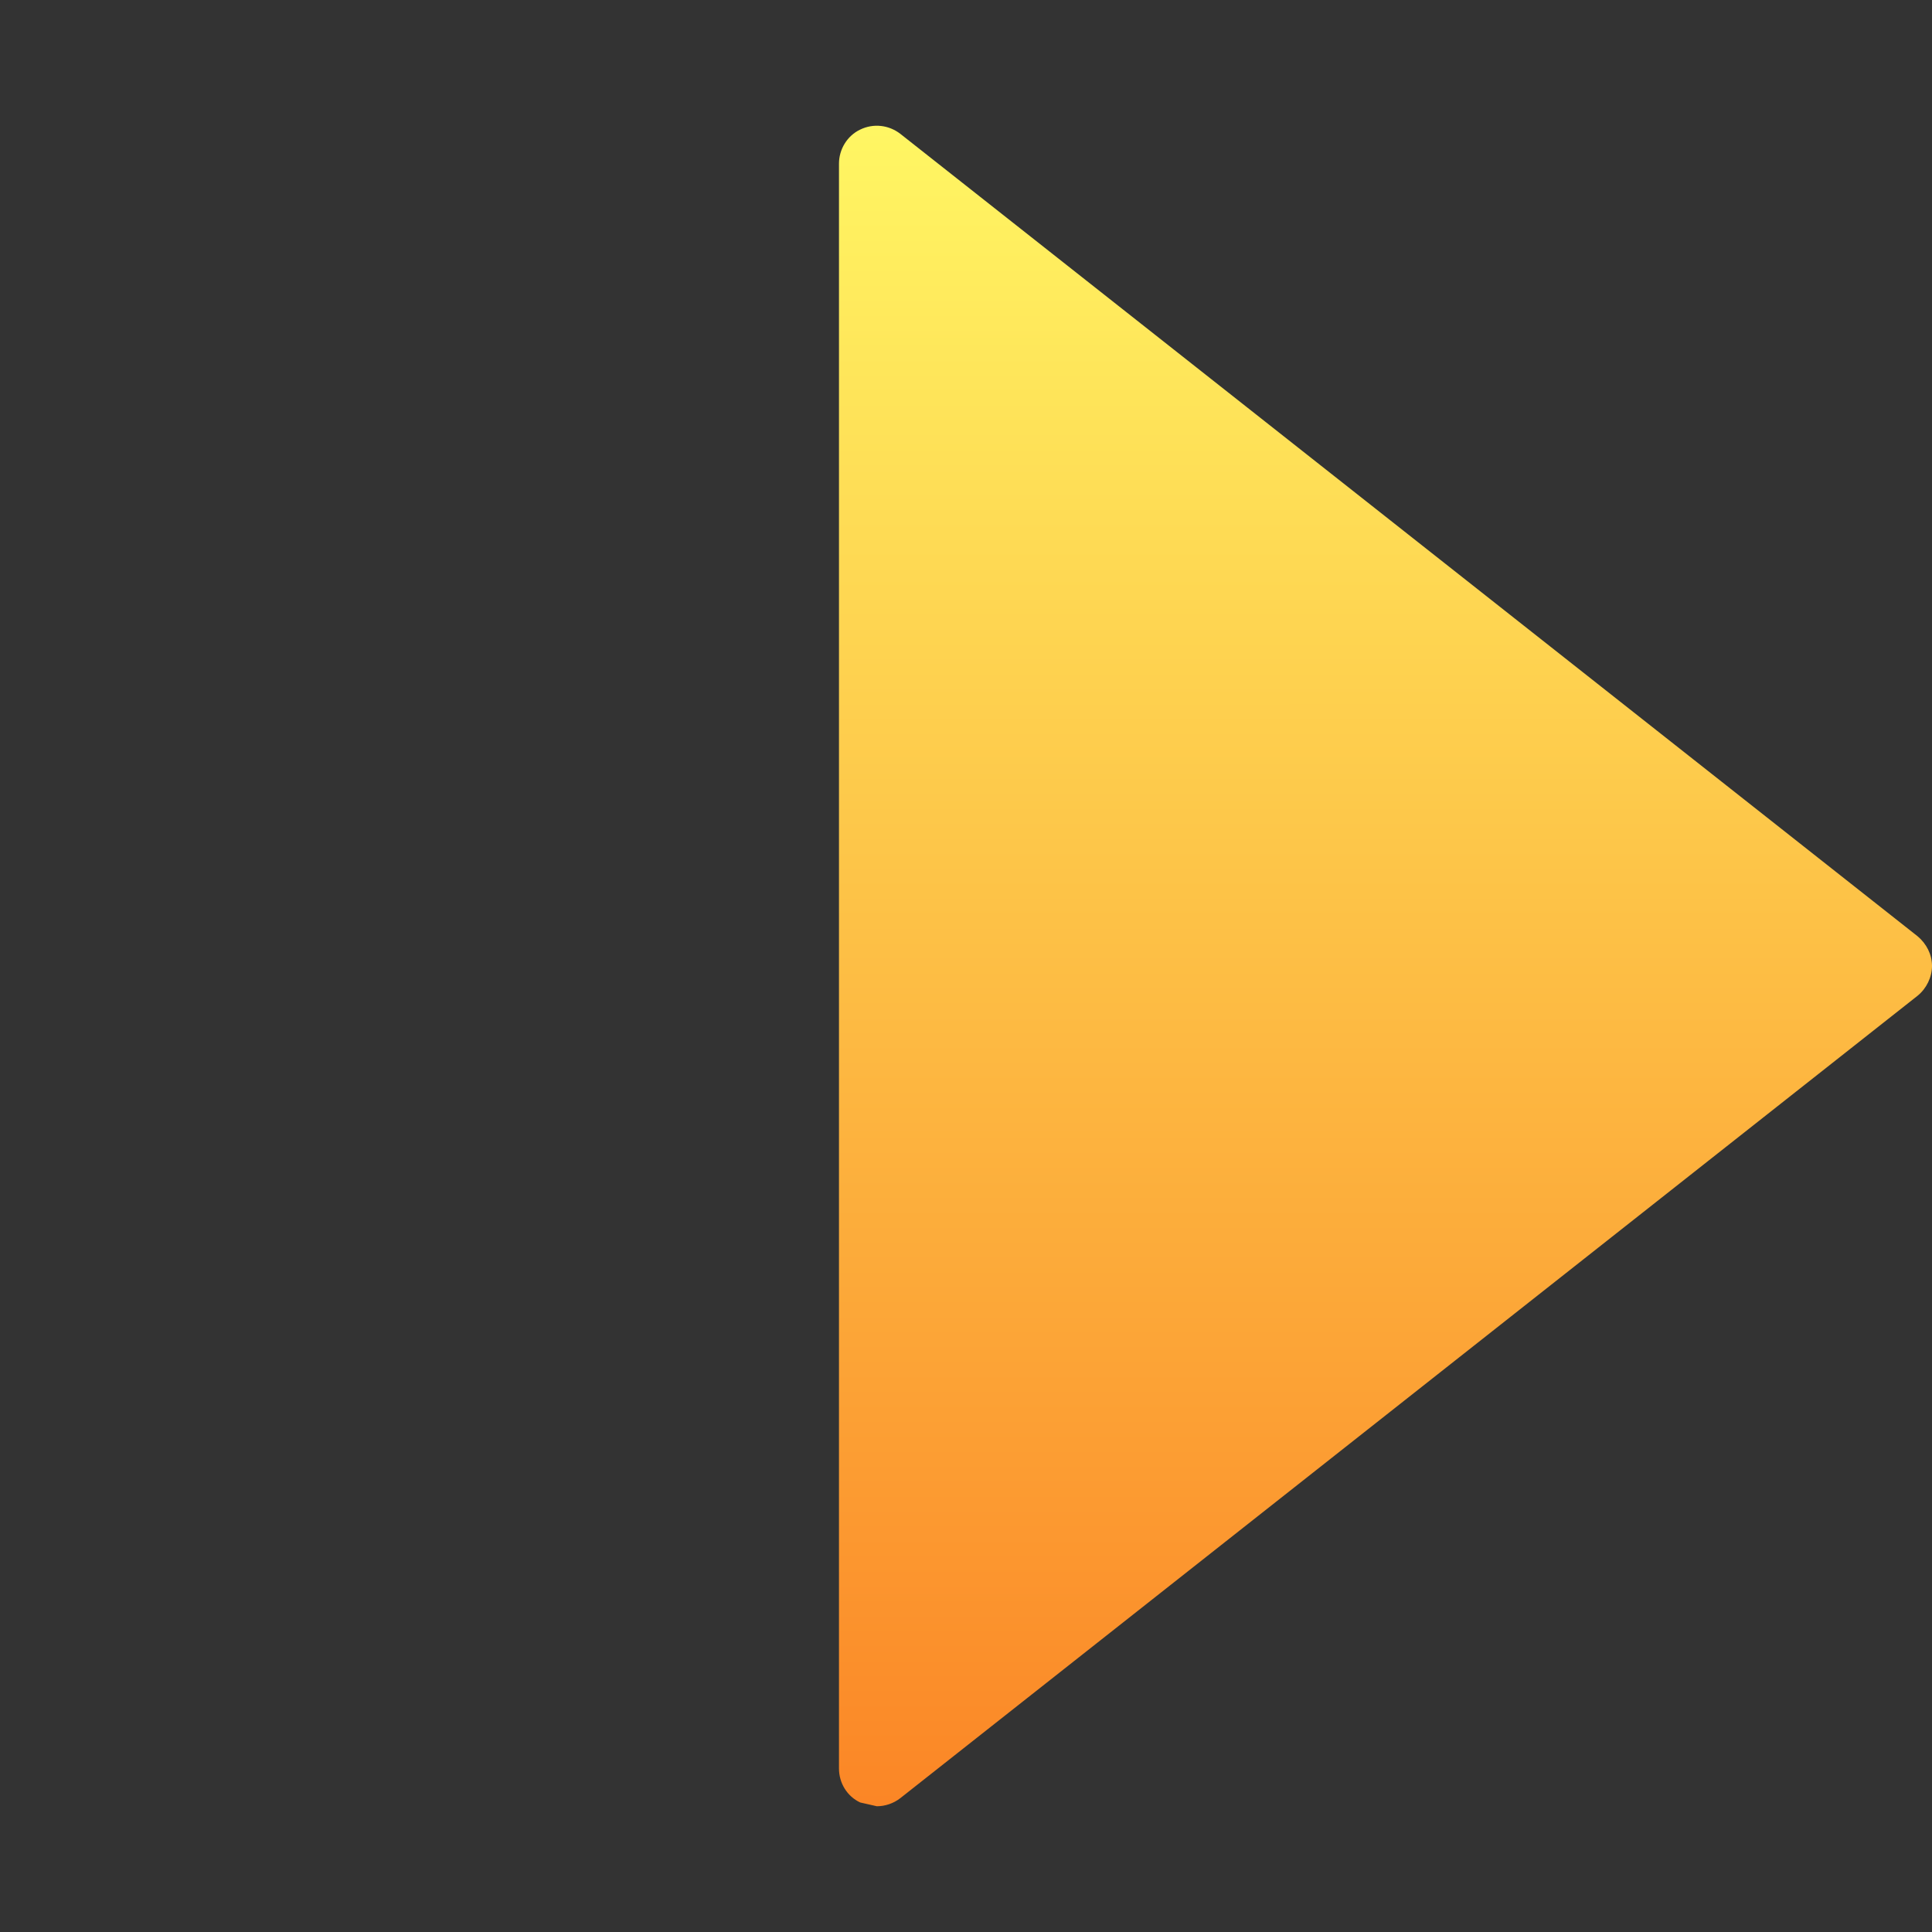 <?xml version="1.0" encoding="UTF-8" standalone="no"?>
<!-- Uploaded to: SVG Repo, www.svgrepo.com, Transformed by: SVG Repo Mixer Tools -->

<svg
   height="800px"
   width="800px"
   version="1.1"
   id="Capa_1"
   viewBox="0 0 20.465 20.465"
   xml:space="preserve"
   xmlns:xlink="http://www.w3.org/1999/xlink"
   xmlns="http://www.w3.org/2000/svg"
   xmlns:svg="http://www.w3.org/2000/svg"><rect x="0" y="0" width="20.465" height="20.465" fill="#333333" stroke="none"/><defs
   id="defs12"><linearGradient
   id="linearGradient914"><stop
     style="stop-color:#fb8626;stop-opacity:1"
     offset="0"
     id="stop910" /><stop
     style="stop-color:#fff663;stop-opacity:1"
     offset="1"
     id="stop912" /></linearGradient>
	
<linearGradient
   xlink:href="#linearGradient914"
   id="linearGradient916"
   x1="11.353"
   y1="19.093"
   x2="11.354"
   y2="1.373"
   gradientUnits="userSpaceOnUse" /></defs>
<g
   id="c90_rewind"
   style="fill:url(#linearGradient916);fill-opacity:1"
   transform="matrix(-1,0,0,1,20.465,0)">
		<path
   style="fill:url(#linearGradient916);fill-opacity:1"
   d="M 11.354,1.373 C 11.213,1.304 11.05,1.324 10.929,1.417 L 0.152,9.918 C 0.059,9.996 0,10.11 0,10.231 c 0,0.121 0.059,0.24 0.152,0.316 l 10.776,8.5 c 0.073,0.057 0.163,0.086 0.249,0.086 l 0.176,-0.04 c 0.138,-0.064 0.225,-0.205 0.225,-0.36 v -17 c 0,-0.151 -0.087,-0.295 -0.224,-0.36 z"
   id="path2" />
		<path
   style="fill:url(#linearGradient916);fill-opacity:1"
   d="M 20.242,1.373 C 20.1,1.304 19.937,1.324 19.816,1.417 L 9.039,9.918 c -0.094,0.078 -0.152,0.192 -0.152,0.313 0,0.121 0.059,0.24 0.152,0.316 l 10.777,8.5 c 0.072,0.057 0.162,0.086 0.248,0.086 l 0.178,-0.04 c 0.137,-0.064 0.223,-0.205 0.223,-0.36 v -17 c 0,-0.151 -0.086,-0.295 -0.223,-0.36 z"
   id="path4" />
	</g>
</svg>
